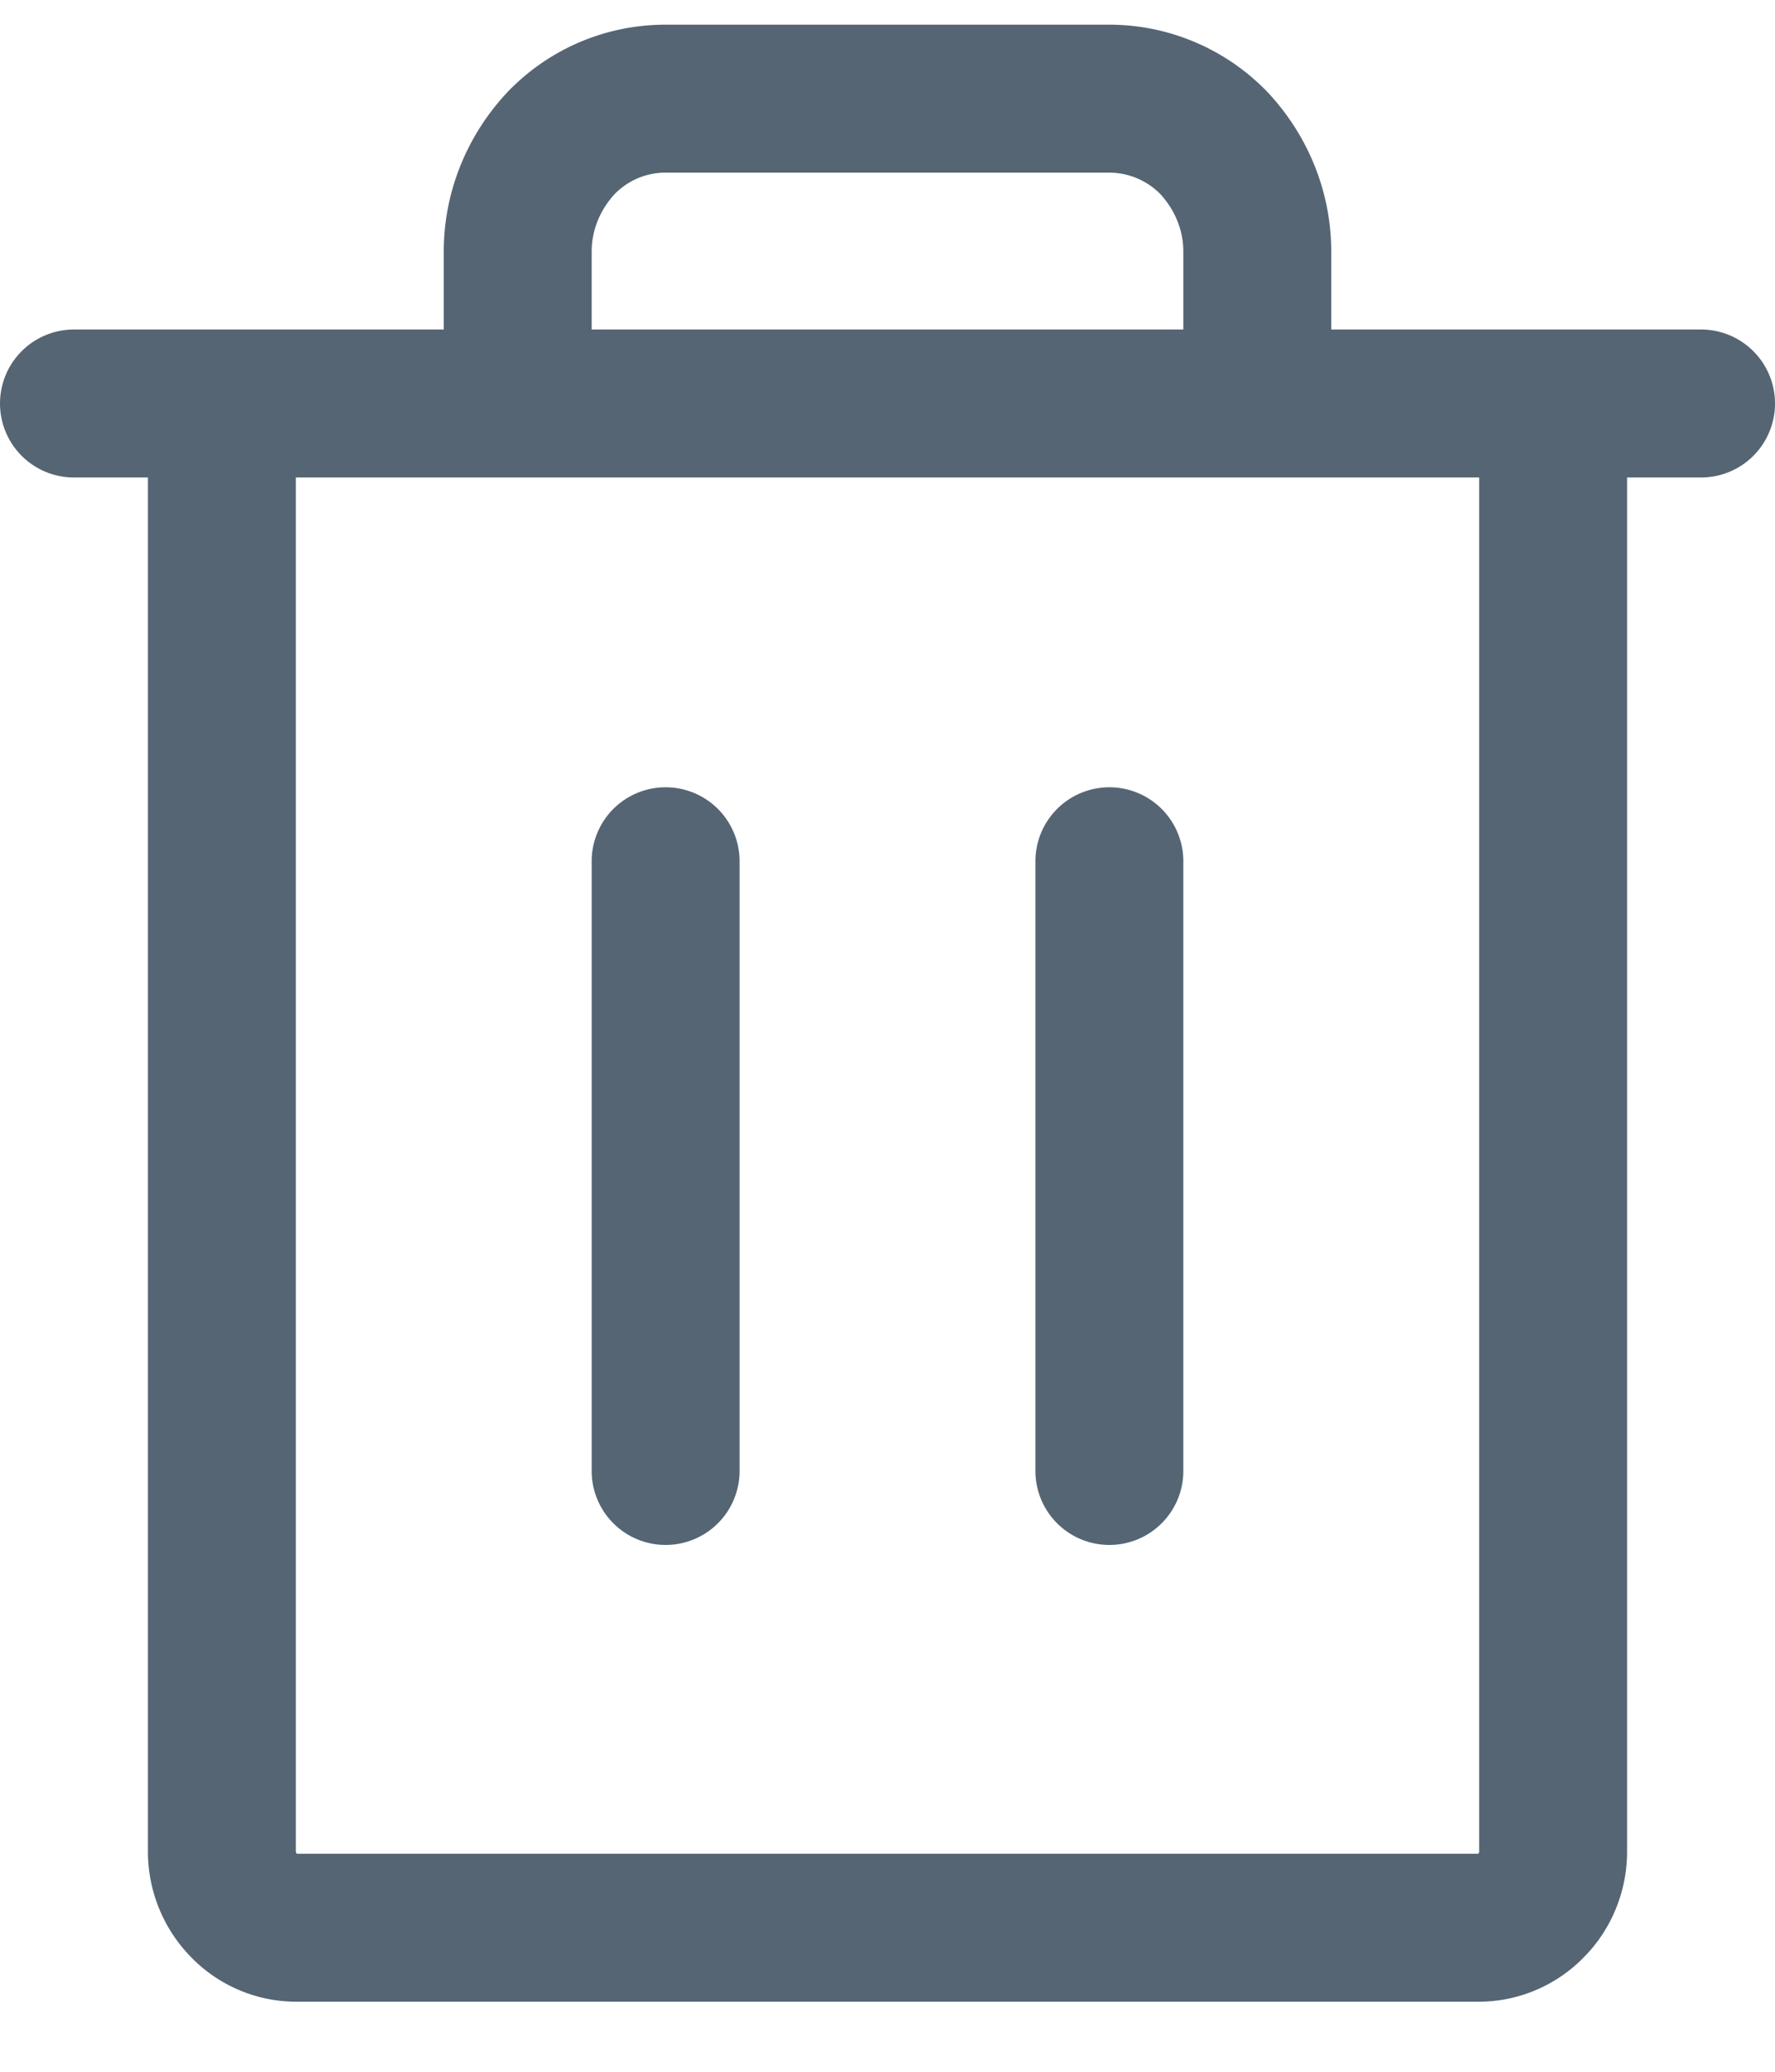 <svg width="18" height="21" fill="none" xmlns="http://www.w3.org/2000/svg"><path d="M17.25 4.09H.75M6.75 8.73v6.18M11.25 8.73v6.18M15.75 4.09v14.68c0 .2-.08.4-.22.54a.74.74 0 0 1-.53.23H3a.74.74 0 0 1-.53-.23.78.78 0 0 1-.22-.54V4.09M12.75 4.09V2.55c0-.41-.16-.8-.44-1.1A1.48 1.48 0 0 0 11.25 1h-4.5c-.4 0-.78.16-1.06.45-.28.3-.44.69-.44 1.1v1.54" stroke="#556574" stroke-width="1.5" stroke-linecap="round" stroke-linejoin="round"/></svg>